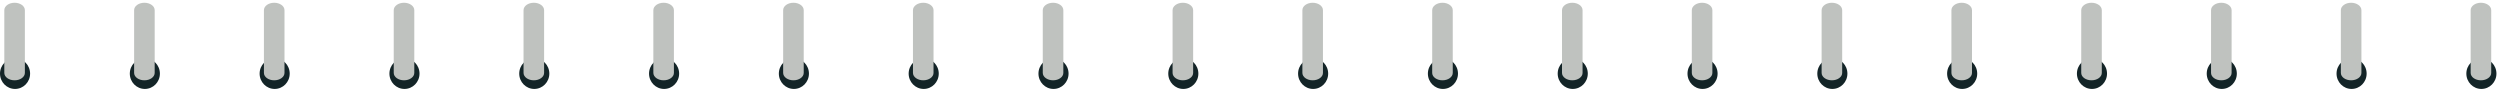 <?xml version="1.0" encoding="UTF-8" standalone="no"?>
<svg width="520px" height="19px" viewBox="0 0 520 19" version="1.1" xmlns="http://www.w3.org/2000/svg" xmlns:xlink="http://www.w3.org/1999/xlink" xmlns:sketch="http://www.bohemiancoding.com/sketch/ns">
    <!-- Generator: Sketch 3.3.2 (12043) - http://www.bohemiancoding.com/sketch -->
    <title>Group</title>
    <desc>Created with Sketch.</desc>
    <defs></defs>
    <g id="Page-1" stroke="none" stroke-width="1" fill="none" fill-rule="evenodd" sketch:type="MSPage">
        <g id="Desktop-HD" sketch:type="MSArtboardGroup" transform="translate(-453, -104)">
            <g id="Group" sketch:type="MSLayerGroup" transform="translate(453, 104)">
                <g id="Oval-1-+-Fill-51-Copy-7" transform="translate(0, 0.5)" sketch:type="MSShapeGroup">
                    <ellipse id="Oval-1" fill="#132427" cx="3.13" cy="14.81" rx="3.13" ry="3.19"></ellipse>
                    <path d="M5.174,14.663 C5.174,15.514 4.216,16.203 3.035,16.203 C1.853,16.203 0.896,15.514 0.896,14.663 L0.896,1.613 C0.896,0.762 1.853,0.073 3.035,0.073 C4.216,0.073 5.174,0.762 5.174,1.613 L5.174,14.663" id="Fill-51" fill="#BFC2BF"></path>
                </g>
                <g id="Oval-1-+-Fill-51-Copy-19" transform="translate(324, 0.5)" sketch:type="MSShapeGroup">
                    <ellipse id="Oval-1" fill="#132427" cx="3.13" cy="14.81" rx="3.13" ry="3.19"></ellipse>
                    <path d="M5.174,14.663 C5.174,15.514 4.216,16.203 3.035,16.203 C1.853,16.203 0.896,15.514 0.896,14.663 L0.896,1.613 C0.896,0.762 1.853,0.073 3.035,0.073 C4.216,0.073 5.174,0.762 5.174,1.613 L5.174,14.663" id="Fill-51" fill="#BFC2BF"></path>
                </g>
                <g id="Oval-1-+-Fill-51-Copy-12" transform="translate(135, 0.5)" sketch:type="MSShapeGroup">
                    <ellipse id="Oval-1" fill="#132427" cx="3.13" cy="14.81" rx="3.13" ry="3.19"></ellipse>
                    <path d="M5.174,14.663 C5.174,15.514 4.216,16.203 3.035,16.203 C1.853,16.203 0.896,15.514 0.896,14.663 L0.896,1.613 C0.896,0.762 1.853,0.073 3.035,0.073 C4.216,0.073 5.174,0.762 5.174,1.613 L5.174,14.663" id="Fill-51" fill="#BFC2BF"></path>
                </g>
                <g id="Oval-1-+-Fill-51-Copy-20" transform="translate(459, 0.5)" sketch:type="MSShapeGroup">
                    <ellipse id="Oval-1" fill="#132427" cx="3.13" cy="14.81" rx="3.13" ry="3.19"></ellipse>
                    <path d="M5.174,14.663 C5.174,15.514 4.216,16.203 3.035,16.203 C1.853,16.203 0.896,15.514 0.896,14.663 L0.896,1.613 C0.896,0.762 1.853,0.073 3.035,0.073 C4.216,0.073 5.174,0.762 5.174,1.613 L5.174,14.663" id="Fill-51" fill="#BFC2BF"></path>
                </g>
                <g id="Oval-1-+-Fill-51-Copy-16" transform="translate(243, 0.5)" sketch:type="MSShapeGroup">
                    <ellipse id="Oval-1" fill="#132427" cx="3.13" cy="14.81" rx="3.13" ry="3.19"></ellipse>
                    <path d="M5.174,14.663 C5.174,15.514 4.216,16.203 3.035,16.203 C1.853,16.203 0.896,15.514 0.896,14.663 L0.896,1.613 C0.896,0.762 1.853,0.073 3.035,0.073 C4.216,0.073 5.174,0.762 5.174,1.613 L5.174,14.663" id="Fill-51" fill="#BFC2BF"></path>
                </g>
                <g id="Oval-1-+-Fill-51-Copy-8" transform="translate(27, 0.5)" sketch:type="MSShapeGroup">
                    <ellipse id="Oval-1" fill="#132427" cx="3.13" cy="14.81" rx="3.13" ry="3.19"></ellipse>
                    <path d="M5.174,14.663 C5.174,15.514 4.216,16.203 3.035,16.203 C1.853,16.203 0.896,15.514 0.896,14.663 L0.896,1.613 C0.896,0.762 1.853,0.073 3.035,0.073 C4.216,0.073 5.174,0.762 5.174,1.613 L5.174,14.663" id="Fill-51" fill="#BFC2BF"></path>
                </g>
                <g id="Oval-1-+-Fill-51-Copy-22" transform="translate(351, 0.5)" sketch:type="MSShapeGroup">
                    <ellipse id="Oval-1" fill="#132427" cx="3.13" cy="14.81" rx="3.13" ry="3.19"></ellipse>
                    <path d="M5.174,14.663 C5.174,15.514 4.216,16.203 3.035,16.203 C1.853,16.203 0.896,15.514 0.896,14.663 L0.896,1.613 C0.896,0.762 1.853,0.073 3.035,0.073 C4.216,0.073 5.174,0.762 5.174,1.613 L5.174,14.663" id="Fill-51" fill="#BFC2BF"></path>
                </g>
                <g id="Oval-1-+-Fill-51-Copy-13" transform="translate(162, 0.5)" sketch:type="MSShapeGroup">
                    <ellipse id="Oval-1" fill="#132427" cx="3.13" cy="14.81" rx="3.13" ry="3.19"></ellipse>
                    <path d="M5.174,14.663 C5.174,15.514 4.216,16.203 3.035,16.203 C1.853,16.203 0.896,15.514 0.896,14.663 L0.896,1.613 C0.896,0.762 1.853,0.073 3.035,0.073 C4.216,0.073 5.174,0.762 5.174,1.613 L5.174,14.663" id="Fill-51" fill="#BFC2BF"></path>
                </g>
                <g id="Oval-1-+-Fill-51-Copy-23" transform="translate(486, 0.5)" sketch:type="MSShapeGroup">
                    <ellipse id="Oval-1" fill="#132427" cx="3.13" cy="14.81" rx="3.13" ry="3.19"></ellipse>
                    <path d="M5.174,14.663 C5.174,15.514 4.216,16.203 3.035,16.203 C1.853,16.203 0.896,15.514 0.896,14.663 L0.896,1.613 C0.896,0.762 1.853,0.073 3.035,0.073 C4.216,0.073 5.174,0.762 5.174,1.613 L5.174,14.663" id="Fill-51" fill="#BFC2BF"></path>
                </g>
                <g id="Oval-1-+-Fill-51-Copy-17" transform="translate(270, 0.5)" sketch:type="MSShapeGroup">
                    <ellipse id="Oval-1" fill="#132427" cx="3.13" cy="14.81" rx="3.13" ry="3.19"></ellipse>
                    <path d="M5.174,14.663 C5.174,15.514 4.216,16.203 3.035,16.203 C1.853,16.203 0.896,15.514 0.896,14.663 L0.896,1.613 C0.896,0.762 1.853,0.073 3.035,0.073 C4.216,0.073 5.174,0.762 5.174,1.613 L5.174,14.663" id="Fill-51" fill="#BFC2BF"></path>
                </g>
                <g id="Oval-1-+-Fill-51-Copy-9" transform="translate(54, 0.5)" sketch:type="MSShapeGroup">
                    <ellipse id="Oval-1" fill="#132427" cx="3.13" cy="14.81" rx="3.13" ry="3.19"></ellipse>
                    <path d="M5.174,14.663 C5.174,15.514 4.216,16.203 3.035,16.203 C1.853,16.203 0.896,15.514 0.896,14.663 L0.896,1.613 C0.896,0.762 1.853,0.073 3.035,0.073 C4.216,0.073 5.174,0.762 5.174,1.613 L5.174,14.663" id="Fill-51" fill="#BFC2BF"></path>
                </g>
                <g id="Oval-1-+-Fill-51-Copy-25" transform="translate(378, 0.5)" sketch:type="MSShapeGroup">
                    <ellipse id="Oval-1" fill="#132427" cx="3.13" cy="14.81" rx="3.13" ry="3.19"></ellipse>
                    <path d="M5.174,14.663 C5.174,15.514 4.216,16.203 3.035,16.203 C1.853,16.203 0.896,15.514 0.896,14.663 L0.896,1.613 C0.896,0.762 1.853,0.073 3.035,0.073 C4.216,0.073 5.174,0.762 5.174,1.613 L5.174,14.663" id="Fill-51" fill="#BFC2BF"></path>
                </g>
                <g id="Oval-1-+-Fill-51-Copy-14" transform="translate(189, 0.5)" sketch:type="MSShapeGroup">
                    <ellipse id="Oval-1" fill="#132427" cx="3.13" cy="14.81" rx="3.13" ry="3.19"></ellipse>
                    <path d="M5.174,14.663 C5.174,15.514 4.216,16.203 3.035,16.203 C1.853,16.203 0.896,15.514 0.896,14.663 L0.896,1.613 C0.896,0.762 1.853,0.073 3.035,0.073 C4.216,0.073 5.174,0.762 5.174,1.613 L5.174,14.663" id="Fill-51" fill="#BFC2BF"></path>
                </g>
                <g id="Oval-1-+-Fill-51-Copy-26" transform="translate(513, 0.5)" sketch:type="MSShapeGroup">
                    <ellipse id="Oval-1" fill="#132427" cx="3.13" cy="14.81" rx="3.13" ry="3.19"></ellipse>
                    <path d="M5.174,14.663 C5.174,15.514 4.216,16.203 3.035,16.203 C1.853,16.203 0.896,15.514 0.896,14.663 L0.896,1.613 C0.896,0.762 1.853,0.073 3.035,0.073 C4.216,0.073 5.174,0.762 5.174,1.613 L5.174,14.663" id="Fill-51" fill="#BFC2BF"></path>
                </g>
                <g id="Oval-1-+-Fill-51-Copy-18" transform="translate(297, 0.5)" sketch:type="MSShapeGroup">
                    <ellipse id="Oval-1" fill="#132427" cx="3.13" cy="14.81" rx="3.13" ry="3.19"></ellipse>
                    <path d="M5.174,14.663 C5.174,15.514 4.216,16.203 3.035,16.203 C1.853,16.203 0.896,15.514 0.896,14.663 L0.896,1.613 C0.896,0.762 1.853,0.073 3.035,0.073 C4.216,0.073 5.174,0.762 5.174,1.613 L5.174,14.663" id="Fill-51" fill="#BFC2BF"></path>
                </g>
                <g id="Oval-1-+-Fill-51-Copy-10" transform="translate(81, 0.5)" sketch:type="MSShapeGroup">
                    <ellipse id="Oval-1" fill="#132427" cx="3.13" cy="14.81" rx="3.13" ry="3.19"></ellipse>
                    <path d="M5.174,14.663 C5.174,15.514 4.216,16.203 3.035,16.203 C1.853,16.203 0.896,15.514 0.896,14.663 L0.896,1.613 C0.896,0.762 1.853,0.073 3.035,0.073 C4.216,0.073 5.174,0.762 5.174,1.613 L5.174,14.663" id="Fill-51" fill="#BFC2BF"></path>
                </g>
                <g id="Oval-1-+-Fill-51-Copy-28" transform="translate(405, 0.5)" sketch:type="MSShapeGroup">
                    <ellipse id="Oval-1" fill="#132427" cx="3.13" cy="14.81" rx="3.13" ry="3.19"></ellipse>
                    <path d="M5.174,14.663 C5.174,15.514 4.216,16.203 3.035,16.203 C1.853,16.203 0.896,15.514 0.896,14.663 L0.896,1.613 C0.896,0.762 1.853,0.073 3.035,0.073 C4.216,0.073 5.174,0.762 5.174,1.613 L5.174,14.663" id="Fill-51" fill="#BFC2BF"></path>
                </g>
                <g id="Oval-1-+-Fill-51-Copy-15" transform="translate(216, 0.5)" sketch:type="MSShapeGroup">
                    <ellipse id="Oval-1" fill="#132427" cx="3.13" cy="14.81" rx="3.13" ry="3.19"></ellipse>
                    <path d="M5.174,14.663 C5.174,15.514 4.216,16.203 3.035,16.203 C1.853,16.203 0.896,15.514 0.896,14.663 L0.896,1.613 C0.896,0.762 1.853,0.073 3.035,0.073 C4.216,0.073 5.174,0.762 5.174,1.613 L5.174,14.663" id="Fill-51" fill="#BFC2BF"></path>
                </g>
                <g id="Oval-1-+-Fill-51-Copy-11" transform="translate(108, 0.5)" sketch:type="MSShapeGroup">
                    <ellipse id="Oval-1" fill="#132427" cx="3.13" cy="14.81" rx="3.13" ry="3.19"></ellipse>
                    <path d="M5.174,14.663 C5.174,15.514 4.216,16.203 3.035,16.203 C1.853,16.203 0.896,15.514 0.896,14.663 L0.896,1.613 C0.896,0.762 1.853,0.073 3.035,0.073 C4.216,0.073 5.174,0.762 5.174,1.613 L5.174,14.663" id="Fill-51" fill="#BFC2BF"></path>
                </g>
                <g id="Oval-1-+-Fill-51-Copy-30" transform="translate(432, 0.5)" sketch:type="MSShapeGroup">
                    <ellipse id="Oval-1" fill="#132427" cx="3.13" cy="14.81" rx="3.13" ry="3.19"></ellipse>
                    <path d="M5.174,14.663 C5.174,15.514 4.216,16.203 3.035,16.203 C1.853,16.203 0.896,15.514 0.896,14.663 L0.896,1.613 C0.896,0.762 1.853,0.073 3.035,0.073 C4.216,0.073 5.174,0.762 5.174,1.613 L5.174,14.663" id="Fill-51" fill="#BFC2BF"></path>
                </g>
            </g>
        </g>
    </g>
</svg>